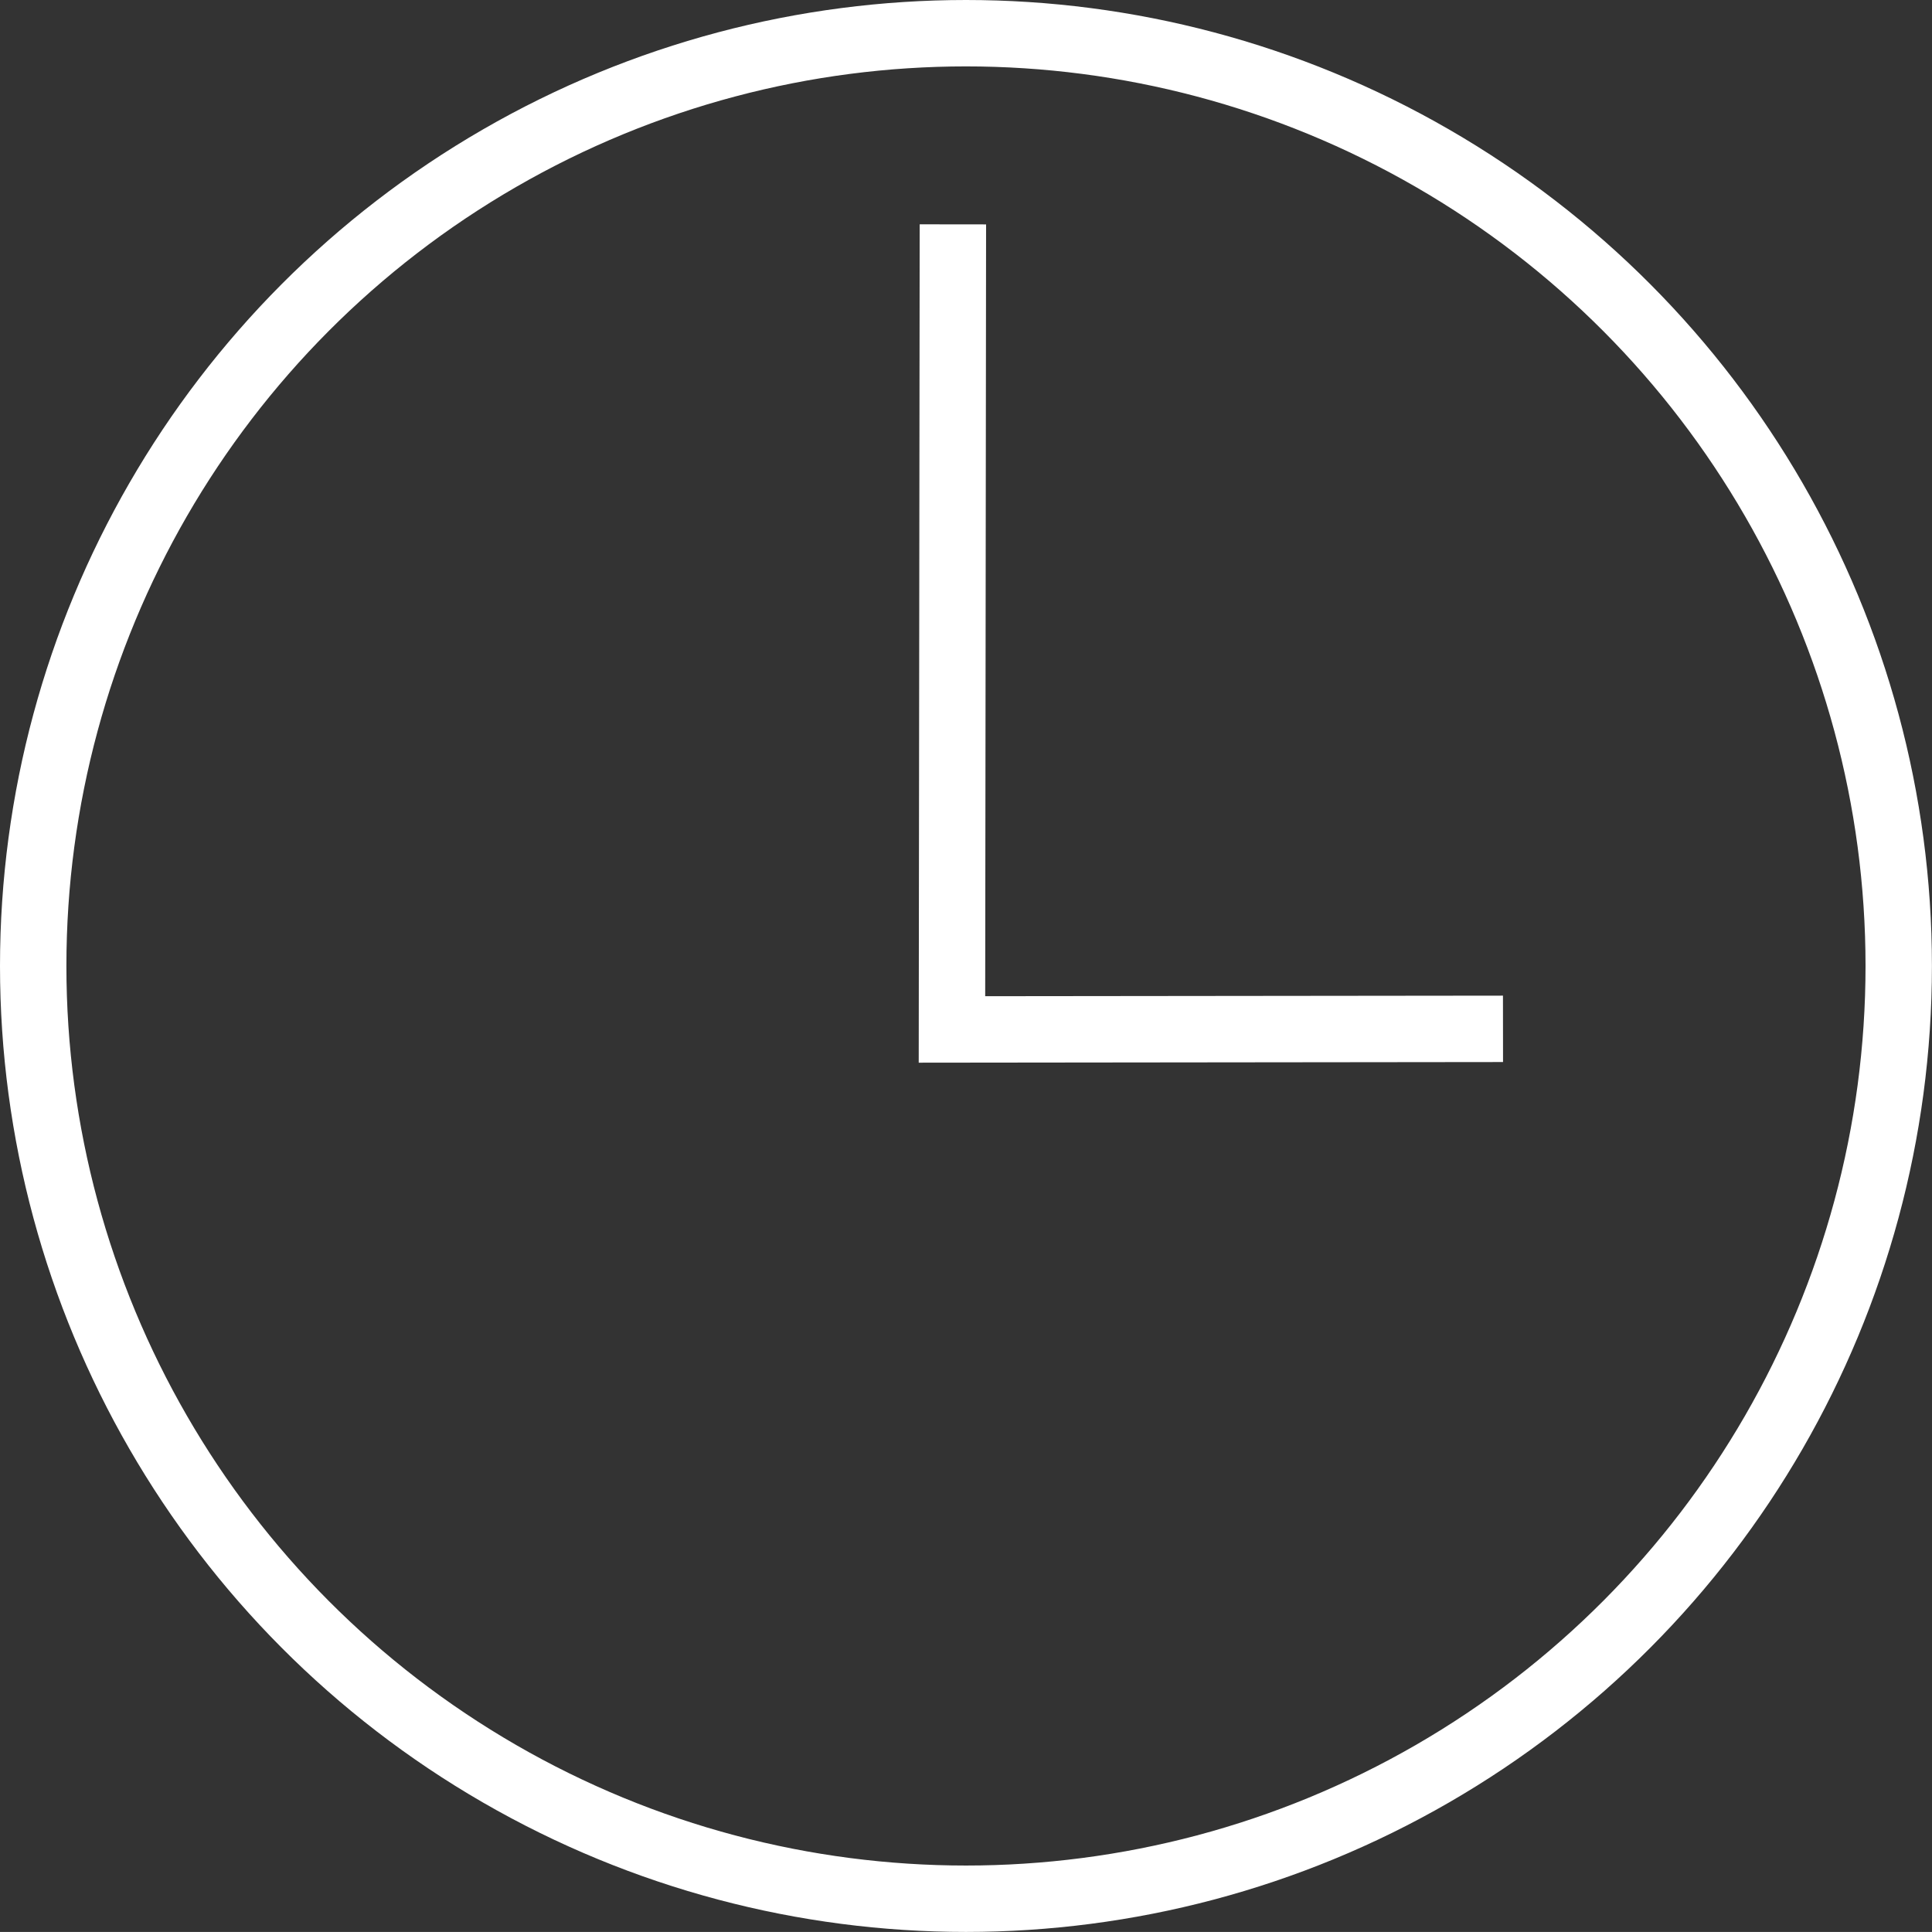 <?xml version="1.0" encoding="utf-8"?>
<!-- Generator: Adobe Illustrator 15.1.0, SVG Export Plug-In . SVG Version: 6.00 Build 0)  -->
<!DOCTYPE svg PUBLIC "-//W3C//DTD SVG 1.1//EN" "http://www.w3.org/Graphics/SVG/1.1/DTD/svg11.dtd">
<svg version="1.1" id="Слой_1" xmlns="http://www.w3.org/2000/svg" xmlns:xlink="http://www.w3.org/1999/xlink" x="0px" y="0px"
	 width="29.097px" height="29.096px" viewBox="0 0 29.097 29.096" enable-background="new 0 0 29.097 29.096" xml:space="preserve">
<rect x="0" y="0" width="29.097" height="29.096" fill="#333333" stroke="none"/>
<g>
	<defs>
		<rect id="SVGID_1_" y="0" width="29.096" height="29.096"/>
	</defs>
	<clipPath id="SVGID_2_">
		<use xlink:href="#SVGID_1_"  overflow="visible"/>
	</clipPath>
	<circle clip-path="url(#SVGID_2_)" fill="none" stroke="#fff" cx="14.548" cy="14.548" r="14.048"/>
	<polyline clip-path="url(#SVGID_2_)" fill="none" stroke="#fff" points="22.636,15.495 14.337,15.504 14.351,3.379 	"/>
</g>
</svg>

